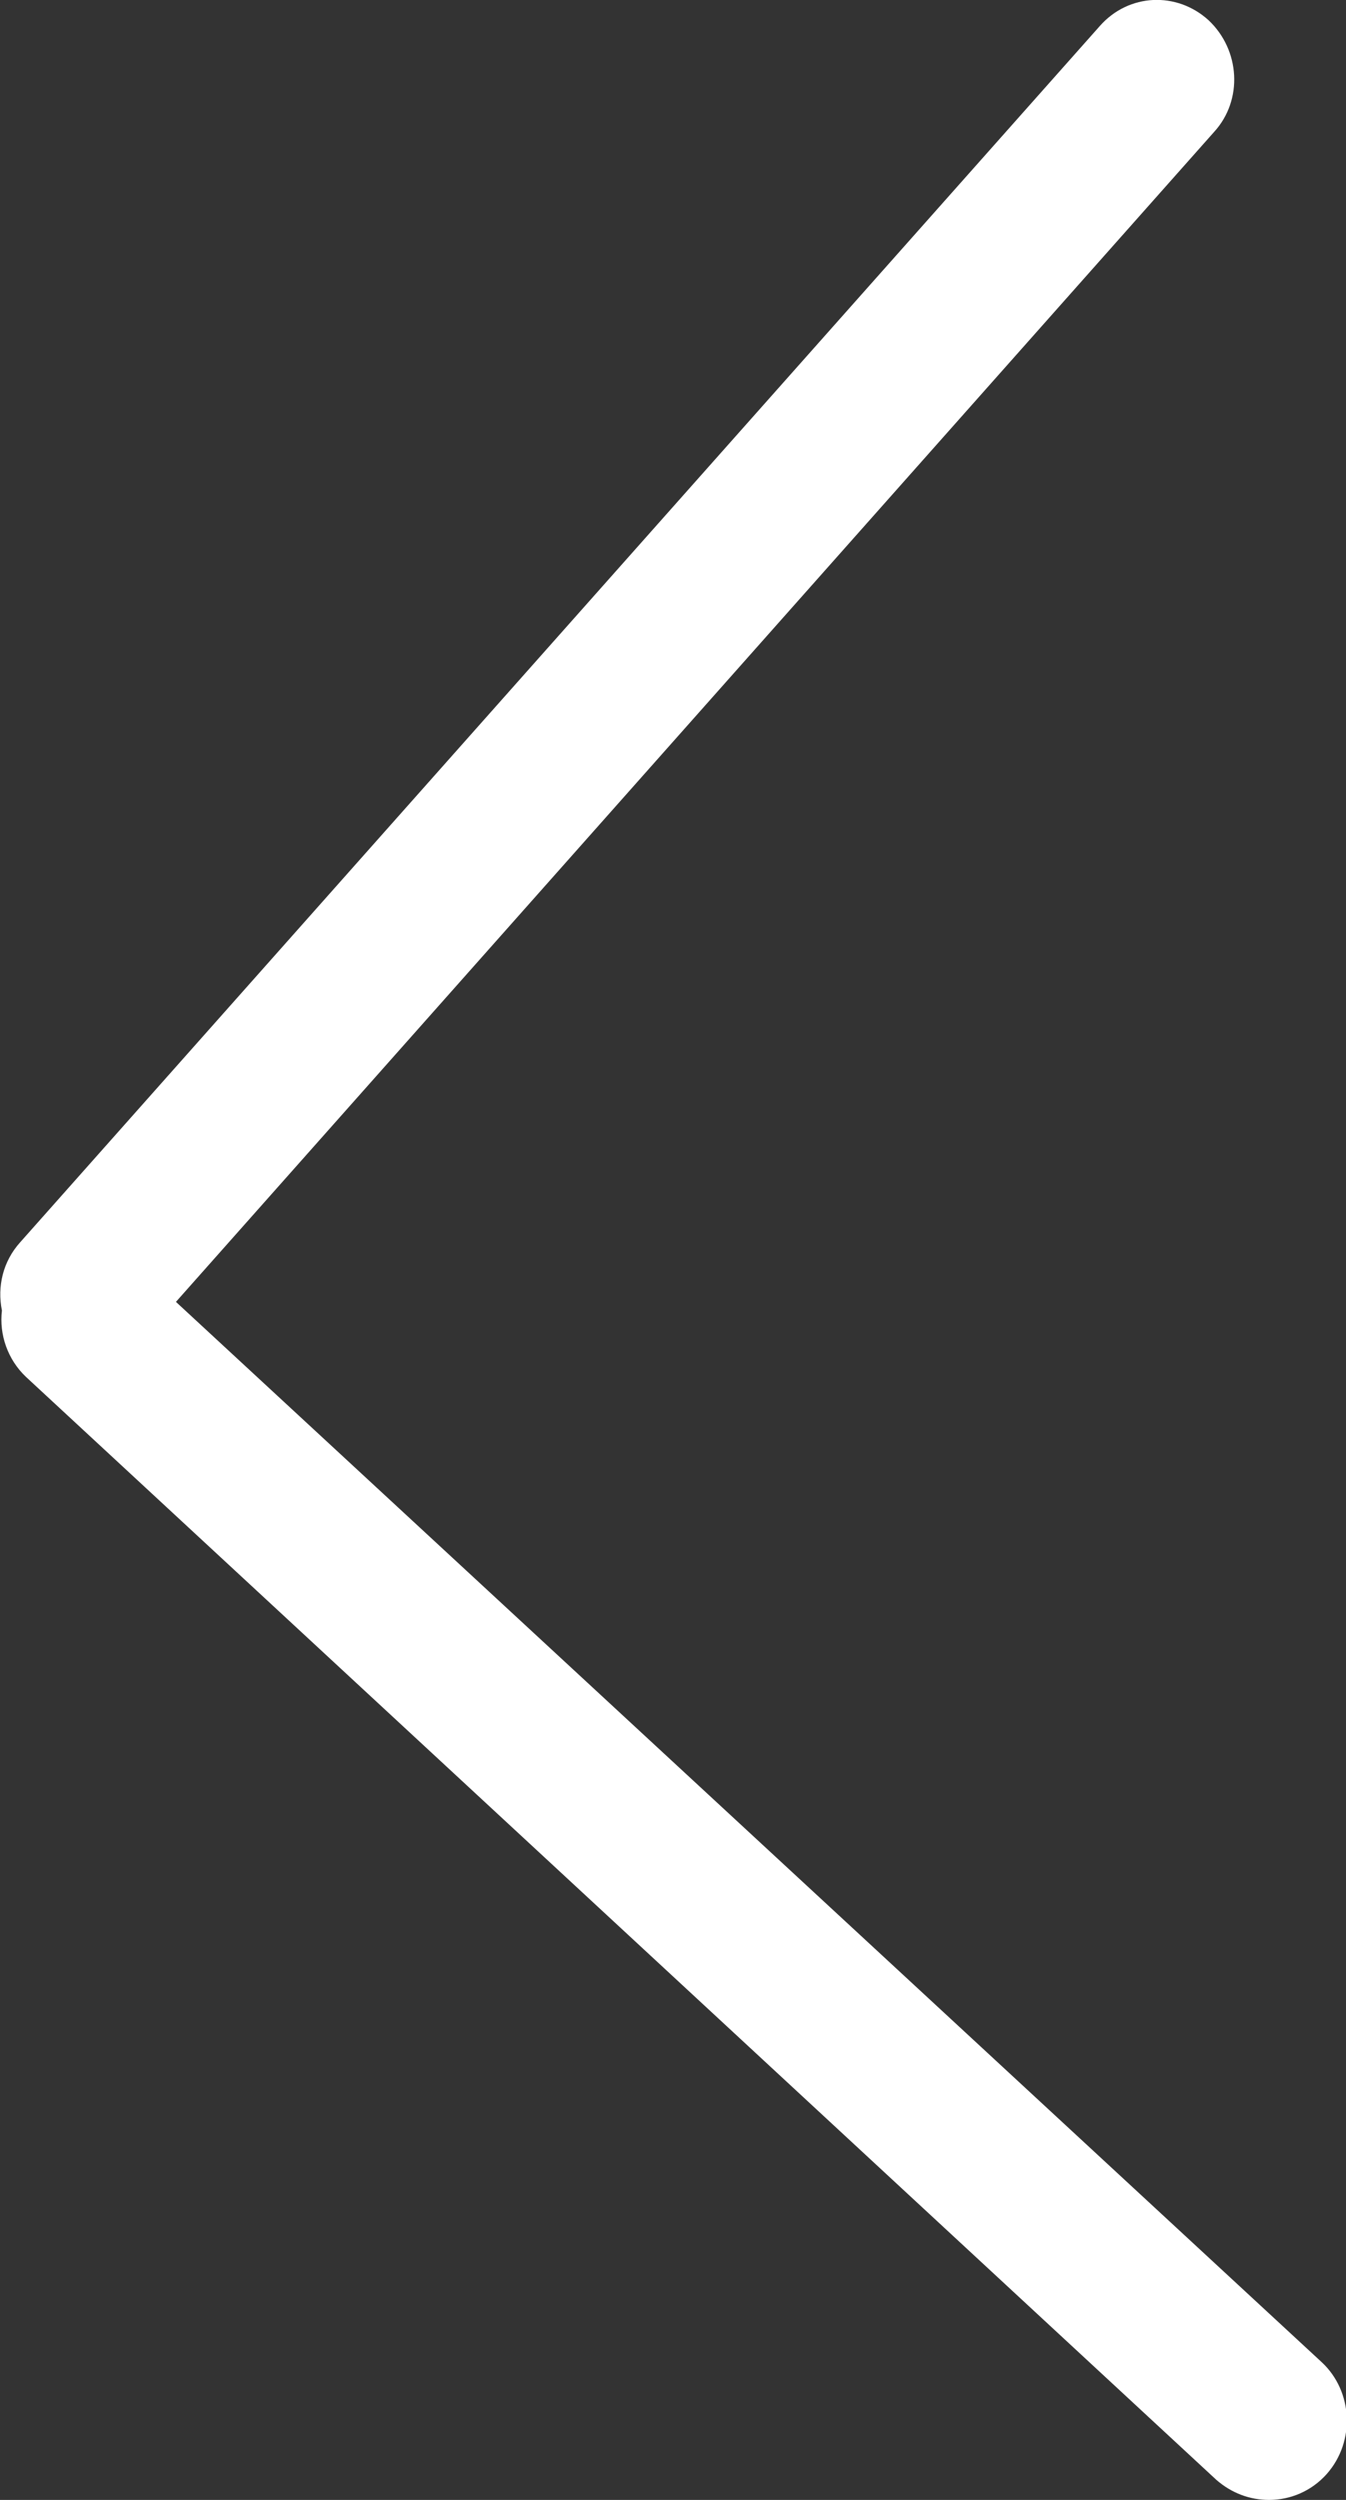 <?xml version="1.0" encoding="utf-8"?>
<!-- Generator: Adobe Illustrator 16.0.0, SVG Export Plug-In . SVG Version: 6.00 Build 0)  -->
<!DOCTYPE svg PUBLIC "-//W3C//DTD SVG 1.1//EN" "http://www.w3.org/Graphics/SVG/1.1/DTD/svg11.dtd">
<svg version="1.1" id="Layer_1" xmlns="http://www.w3.org/2000/svg" xmlns:xlink="http://www.w3.org/1999/xlink" x="0px" y="0px"
	 width="14px" height="26px" viewBox="0 0 14 26" enable-background="new 0 0 14 26" xml:space="preserve">
<rect x="0" y="0" width="14" height="26" fill="#333333" stroke="none"/>
<g>
	<g>
		<path fill="#FFFFFF" d="M0.27,14.32l12.38,11.47C12.81,25.93,13,26,13.2,26c0.22,0,0.44-0.09,0.6-0.27
			c0.3-0.34,0.27-0.86-0.05-1.16L1.83,13.54l10.8-12.17c0.3-0.33,0.27-0.85-0.06-1.16c-0.33-0.3-0.83-0.28-1.13,0.06L0.21,12.92
			c-0.18,0.2-0.24,0.46-0.19,0.71C-0.01,13.88,0.08,14.14,0.27,14.32L0.27,14.32z M0.27,14.32"/>
	</g>
</g>
</svg>
